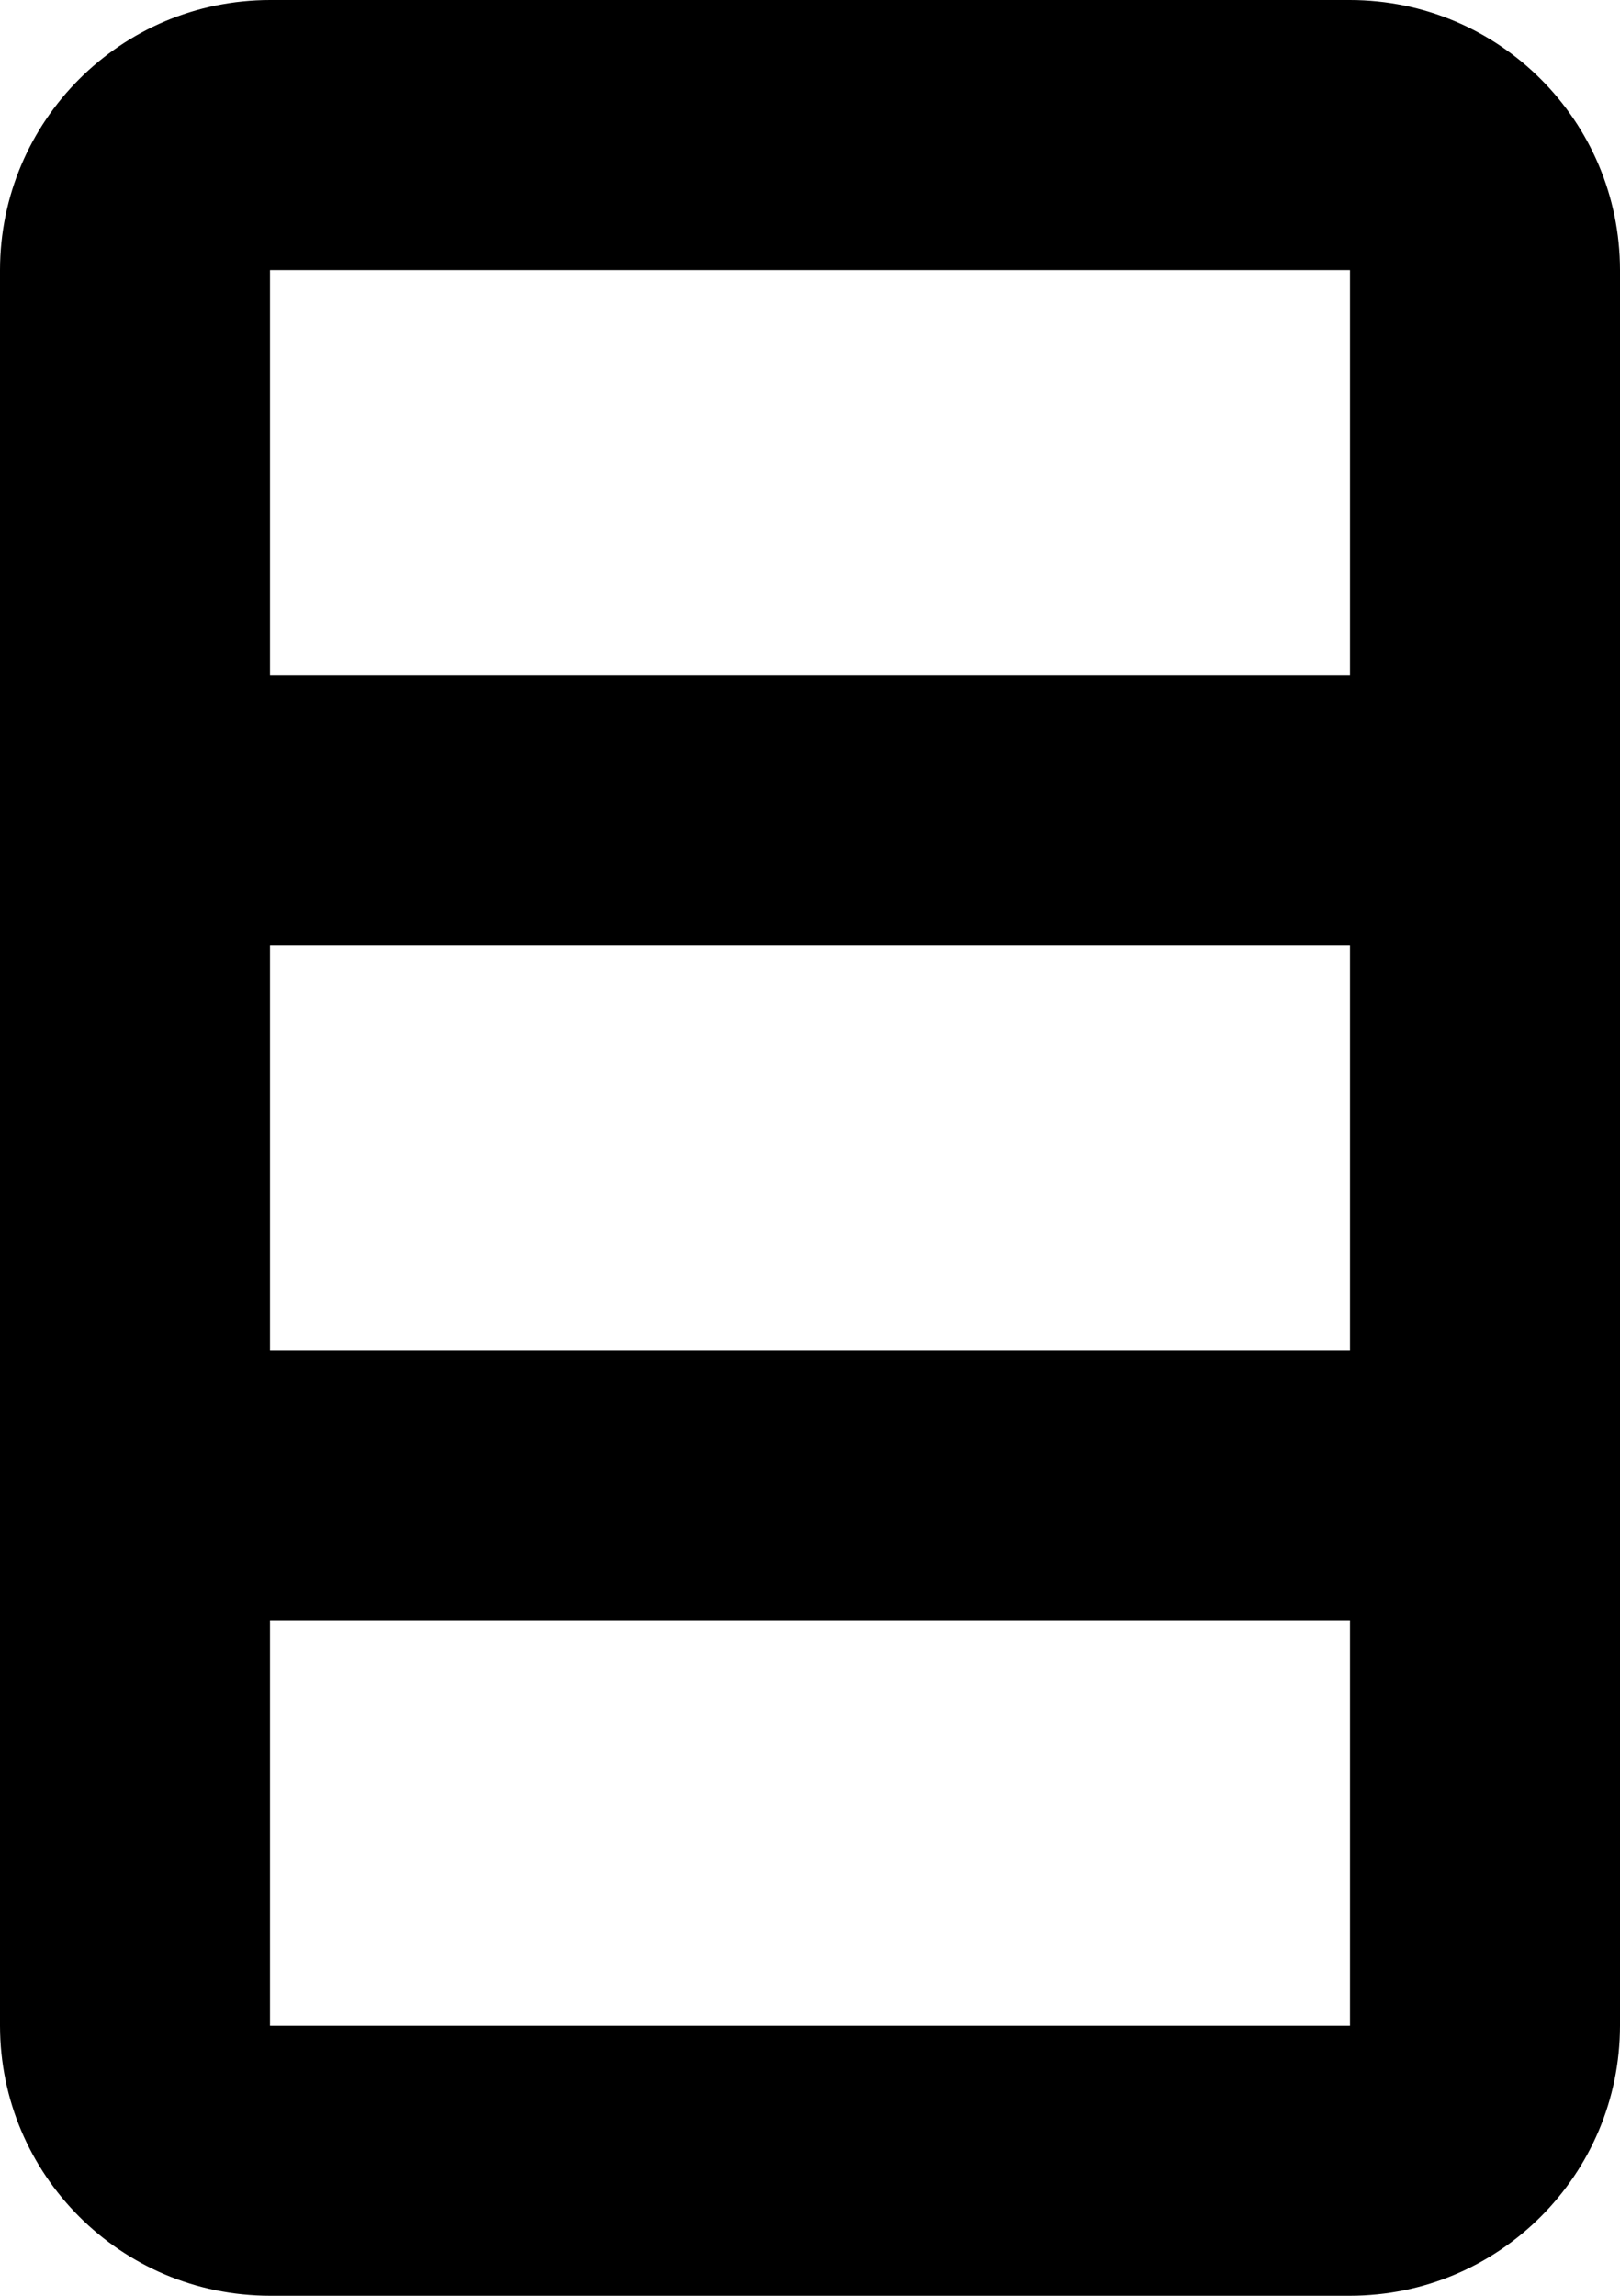 ﻿<?xml version="1.0" encoding="utf-8"?>
<svg version="1.1" xmlns:xlink="http://www.w3.org/1999/xlink" width="12px" height="17px" xmlns="http://www.w3.org/2000/svg">
  <defs>
    <pattern id="BGPattern" patternUnits="userSpaceOnUse" alignment="0 0" imageRepeat="None" />
    <mask fill="white" id="Clip4463">
      <path d="M 12 2  C 11.999 0.896  11.104 0.001  10 0  L 2 0  C 0.896 0.001  0.001 0.896  0 2  L 0 15  C 0.001 16.104  0.896 16.999  2 17  L 10 17  C 11.104 16.999  11.999 16.104  12 15  L 12 2  Z M 2 2  L 10 2  L 10 5  L 2 5  L 2 2  Z M 2 7  L 10 7  L 10 10  L 2 10  L 2 7  Z M 10 15  L 2 15  L 2 12  L 10 12  L 10 15  Z " fill-rule="evenodd" />
    </mask>
  </defs>
  <g transform="matrix(1 0 0 1 -10 -13 )">
    <path d="M 12 2  C 11.999 0.896  11.104 0.001  10 0  L 2 0  C 0.896 0.001  0.001 0.896  0 2  L 0 15  C 0.001 16.104  0.896 16.999  2 17  L 10 17  C 11.104 16.999  11.999 16.104  12 15  L 12 2  Z M 2 2  L 10 2  L 10 5  L 2 5  L 2 2  Z M 2 7  L 10 7  L 10 10  L 2 10  L 2 7  Z M 10 15  L 2 15  L 2 12  L 10 12  L 10 15  Z " fill-rule="nonzero" fill="rgba(0, 0, 0, 1)" stroke="none" transform="matrix(1 0 0 1 10 13 )" class="fill" />
    <path d="M 12 2  C 11.999 0.896  11.104 0.001  10 0  L 2 0  C 0.896 0.001  0.001 0.896  0 2  L 0 15  C 0.001 16.104  0.896 16.999  2 17  L 10 17  C 11.104 16.999  11.999 16.104  12 15  L 12 2  Z " stroke-width="0" stroke-dasharray="0" stroke="rgba(255, 255, 255, 0)" fill="none" transform="matrix(1 0 0 1 10 13 )" class="stroke" mask="url(#Clip4463)" />
    <path d="M 2 2  L 10 2  L 10 5  L 2 5  L 2 2  Z " stroke-width="0" stroke-dasharray="0" stroke="rgba(255, 255, 255, 0)" fill="none" transform="matrix(1 0 0 1 10 13 )" class="stroke" mask="url(#Clip4463)" />
    <path d="M 2 7  L 10 7  L 10 10  L 2 10  L 2 7  Z " stroke-width="0" stroke-dasharray="0" stroke="rgba(255, 255, 255, 0)" fill="none" transform="matrix(1 0 0 1 10 13 )" class="stroke" mask="url(#Clip4463)" />
    <path d="M 10 15  L 2 15  L 2 12  L 10 12  L 10 15  Z " stroke-width="0" stroke-dasharray="0" stroke="rgba(255, 255, 255, 0)" fill="none" transform="matrix(1 0 0 1 10 13 )" class="stroke" mask="url(#Clip4463)" />
  </g>
</svg>